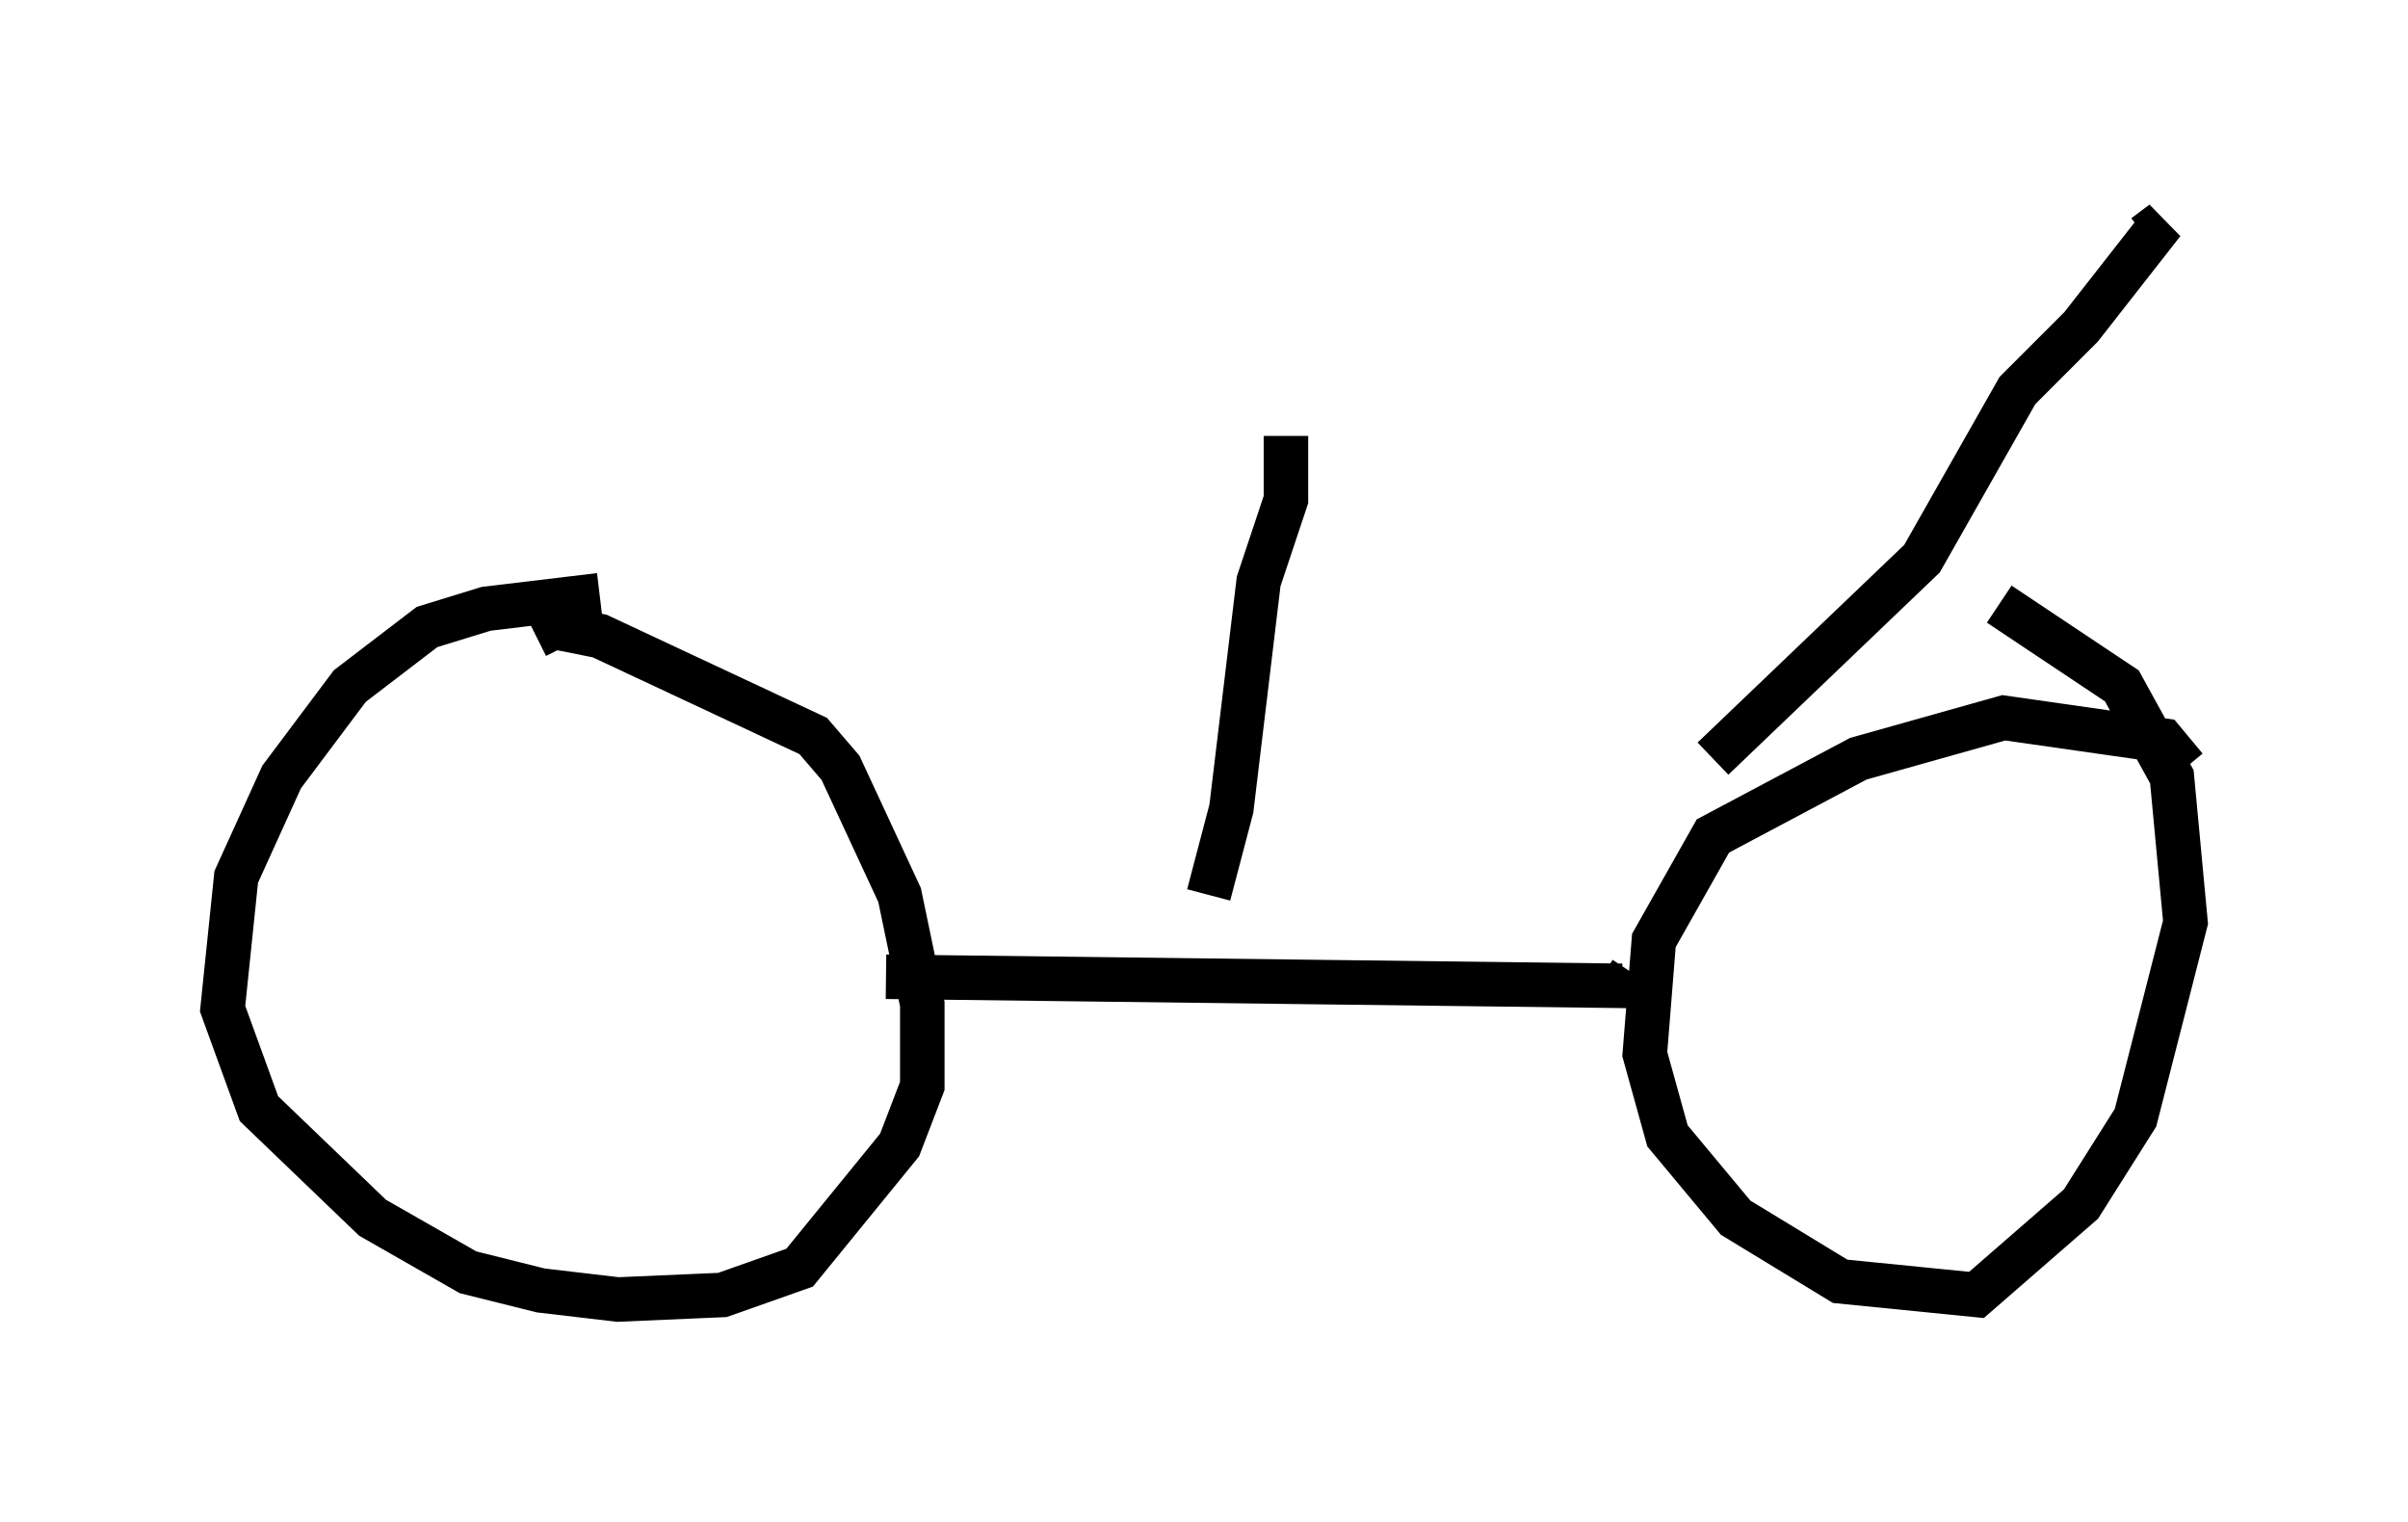 <?xml version="1.0" encoding="utf-8" ?>
<svg baseProfile="full" height="34.194" version="1.1" width="54.1" xmlns="http://www.w3.org/2000/svg" xmlns:ev="http://www.w3.org/2001/xml-events" xmlns:xlink="http://www.w3.org/1999/xlink"><defs /><rect fill="white" height="34.194" width="54.1" x="0" y="0" /><path d="M15.311, 13.677 m-1.838, -0.306 l-2.552, 0.306 -1.327, 0.408 l-1.735, 1.327 -1.531, 2.042 l-1.021, 2.246 -0.306, 2.96 l0.817, 2.246 2.552, 2.45 l2.144, 1.225 1.633, 0.408 l1.735, 0.204 2.348, -0.102 l1.735, -0.613 2.246, -2.756 l0.51, -1.327 0.0, -1.838 l-0.51, -2.45 -1.327, -2.858 l-0.613, -0.715 -4.798, -2.246 l-1.021, -0.204 -0.408, 0.204 m37.057, 2.96 l-0.51, -0.613 -3.573, -0.51 l-3.267, 0.919 -3.267, 1.735 l-1.327, 2.348 -0.204, 2.552 l0.51, 1.838 1.531, 1.838 l2.348, 1.429 3.063, 0.306 l2.348, -2.042 1.225, -1.94 l1.123, -4.39 -0.306, -3.267 l-1.123, -2.042 -2.756, -1.838 m-25.011, 8.371 l16.538, 0.204 0.204, -0.306 m1.838, -4.798 l4.696, -4.492 2.144, -3.777 l1.429, -1.429 1.838, -2.348 l-0.408, 0.306 m-21.029, 14.802 l0.51, -1.94 0.613, -5.104 l0.613, -1.838 0.0, -1.429 " fill="none" stroke="black" stroke-width="1" /></svg>